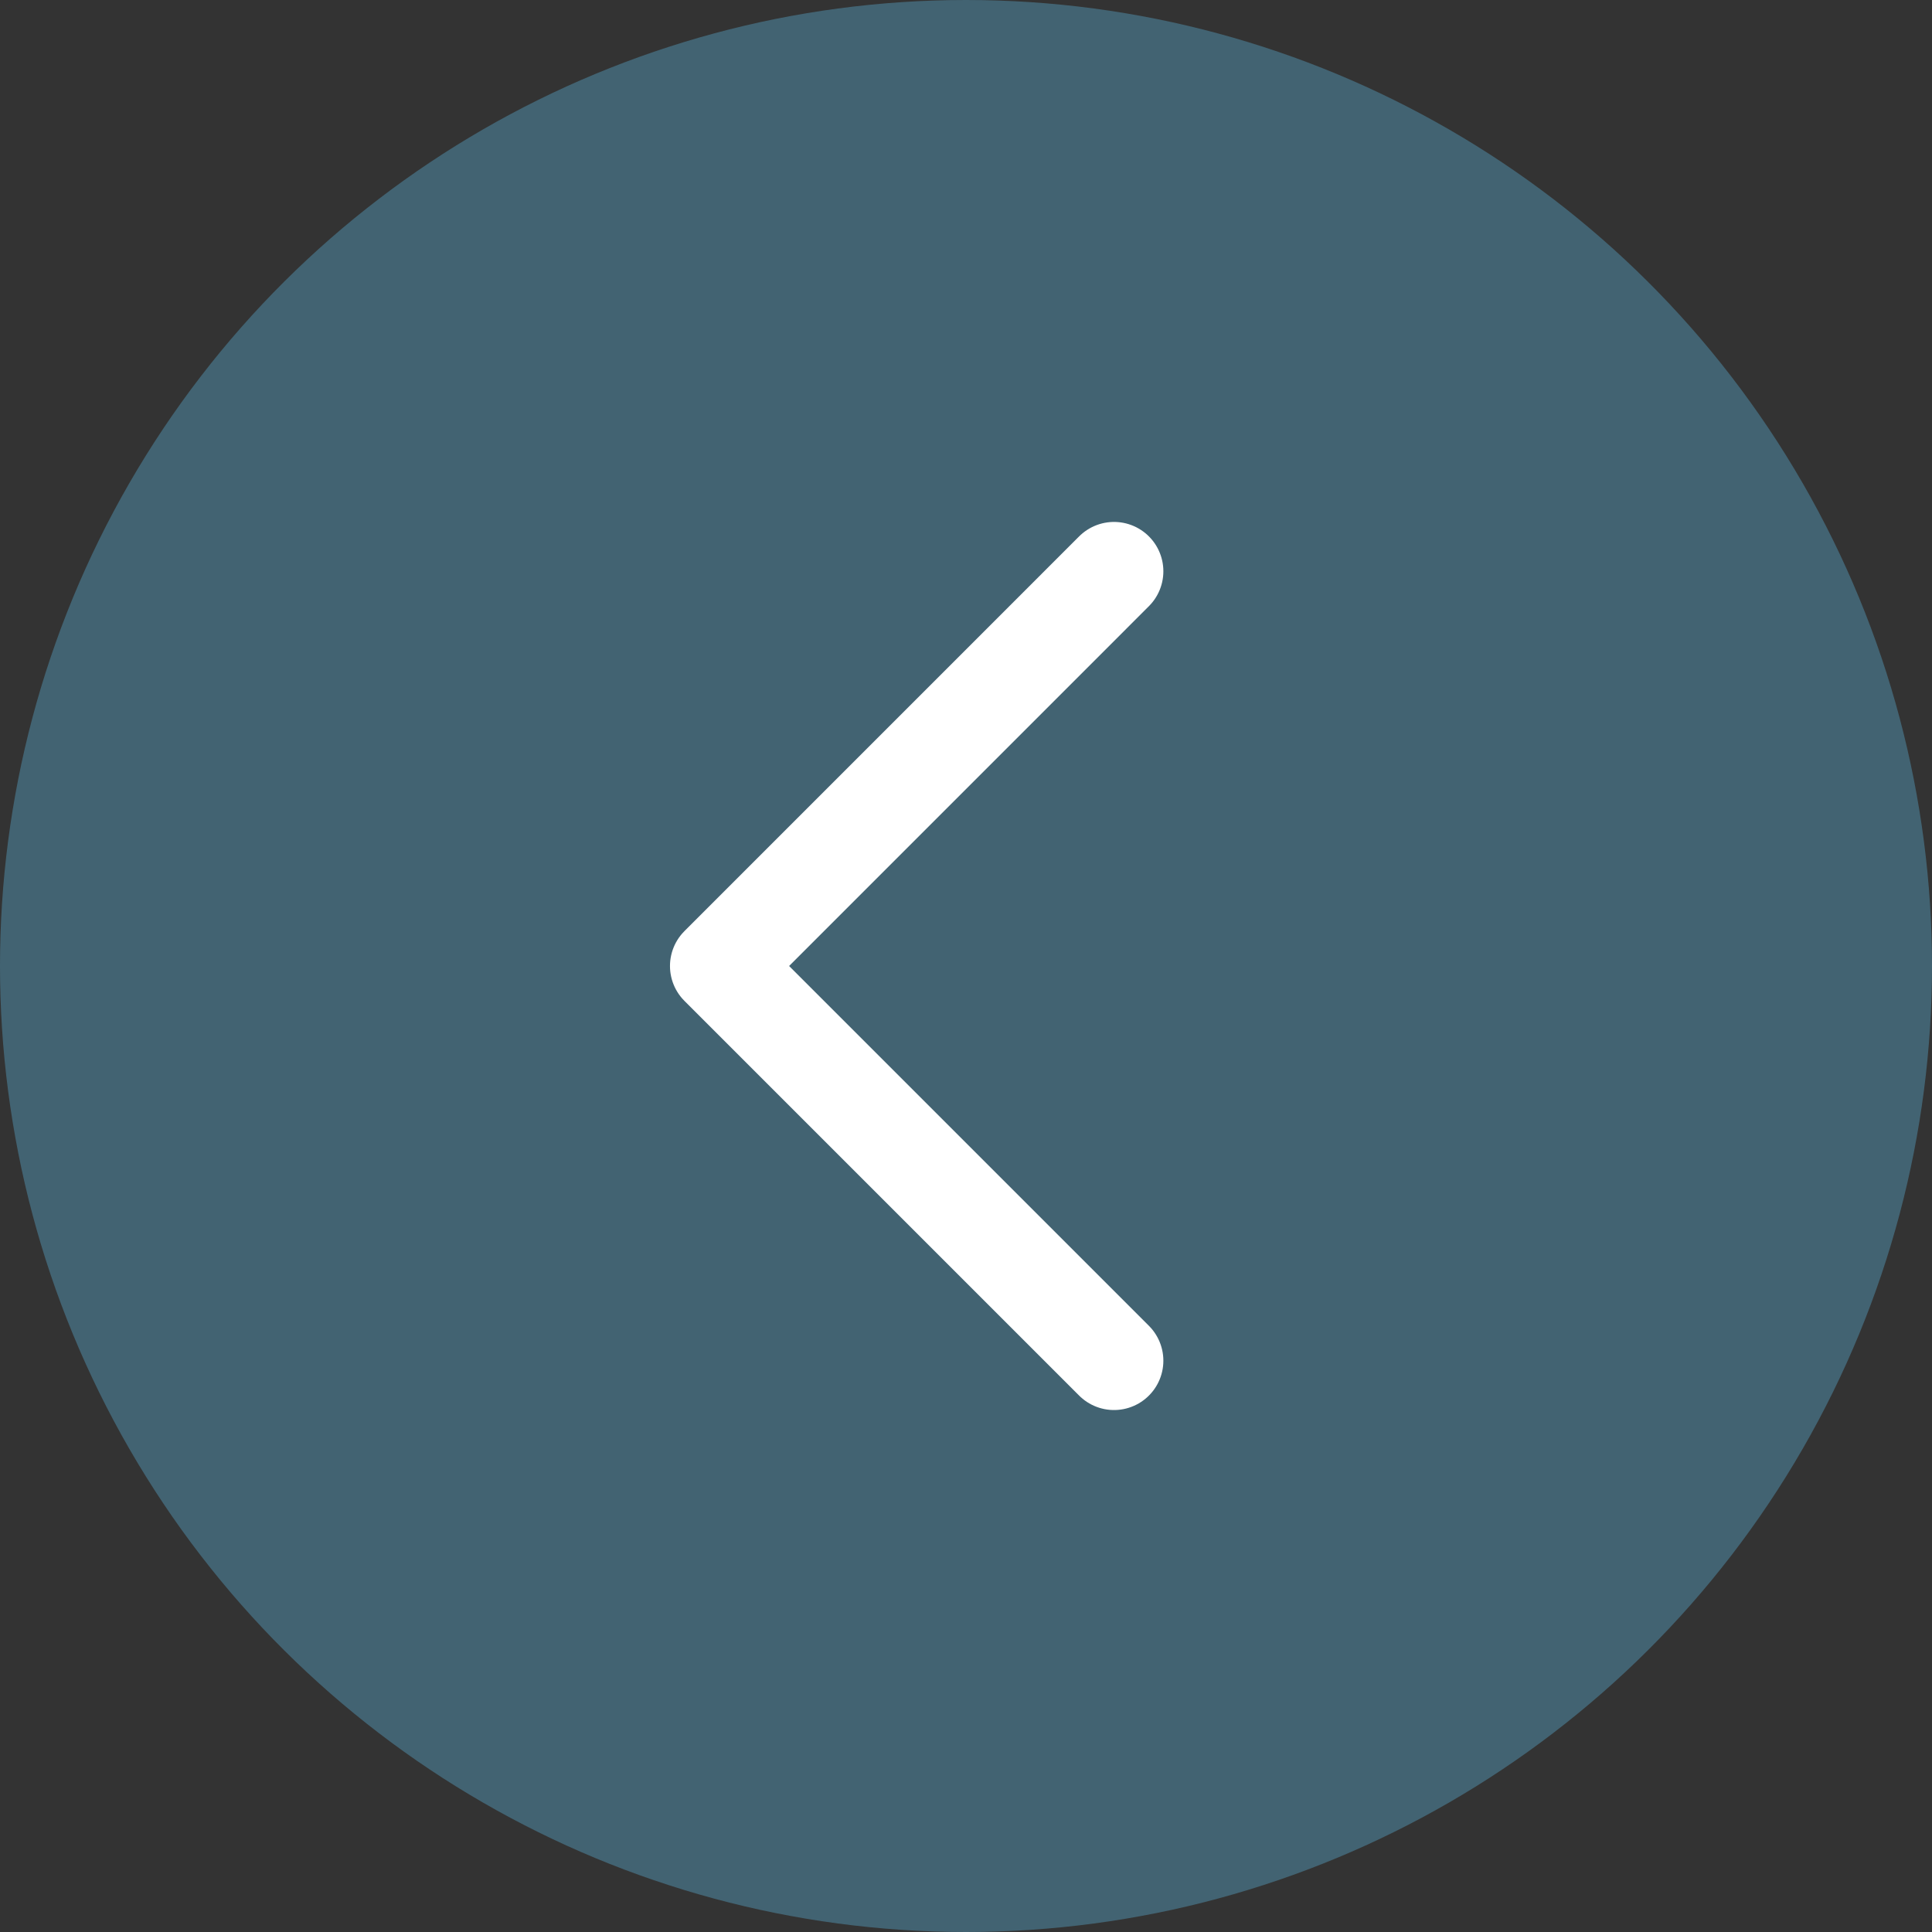 <svg width="62" height="62" viewBox="0 0 62 62" fill="none" xmlns="http://www.w3.org/2000/svg">
<rect x="0" y="0" width="62" height="62" fill="#333333" stroke="none"/>
<circle cx="31" cy="31" r="31" transform="rotate(-90 31 31)" fill="#426372"/>
<path d="M35.75 43.666L23.084 31L35.75 18.333" stroke="white" stroke-width="3.167" stroke-linecap="round" stroke-linejoin="round"/>
</svg>
